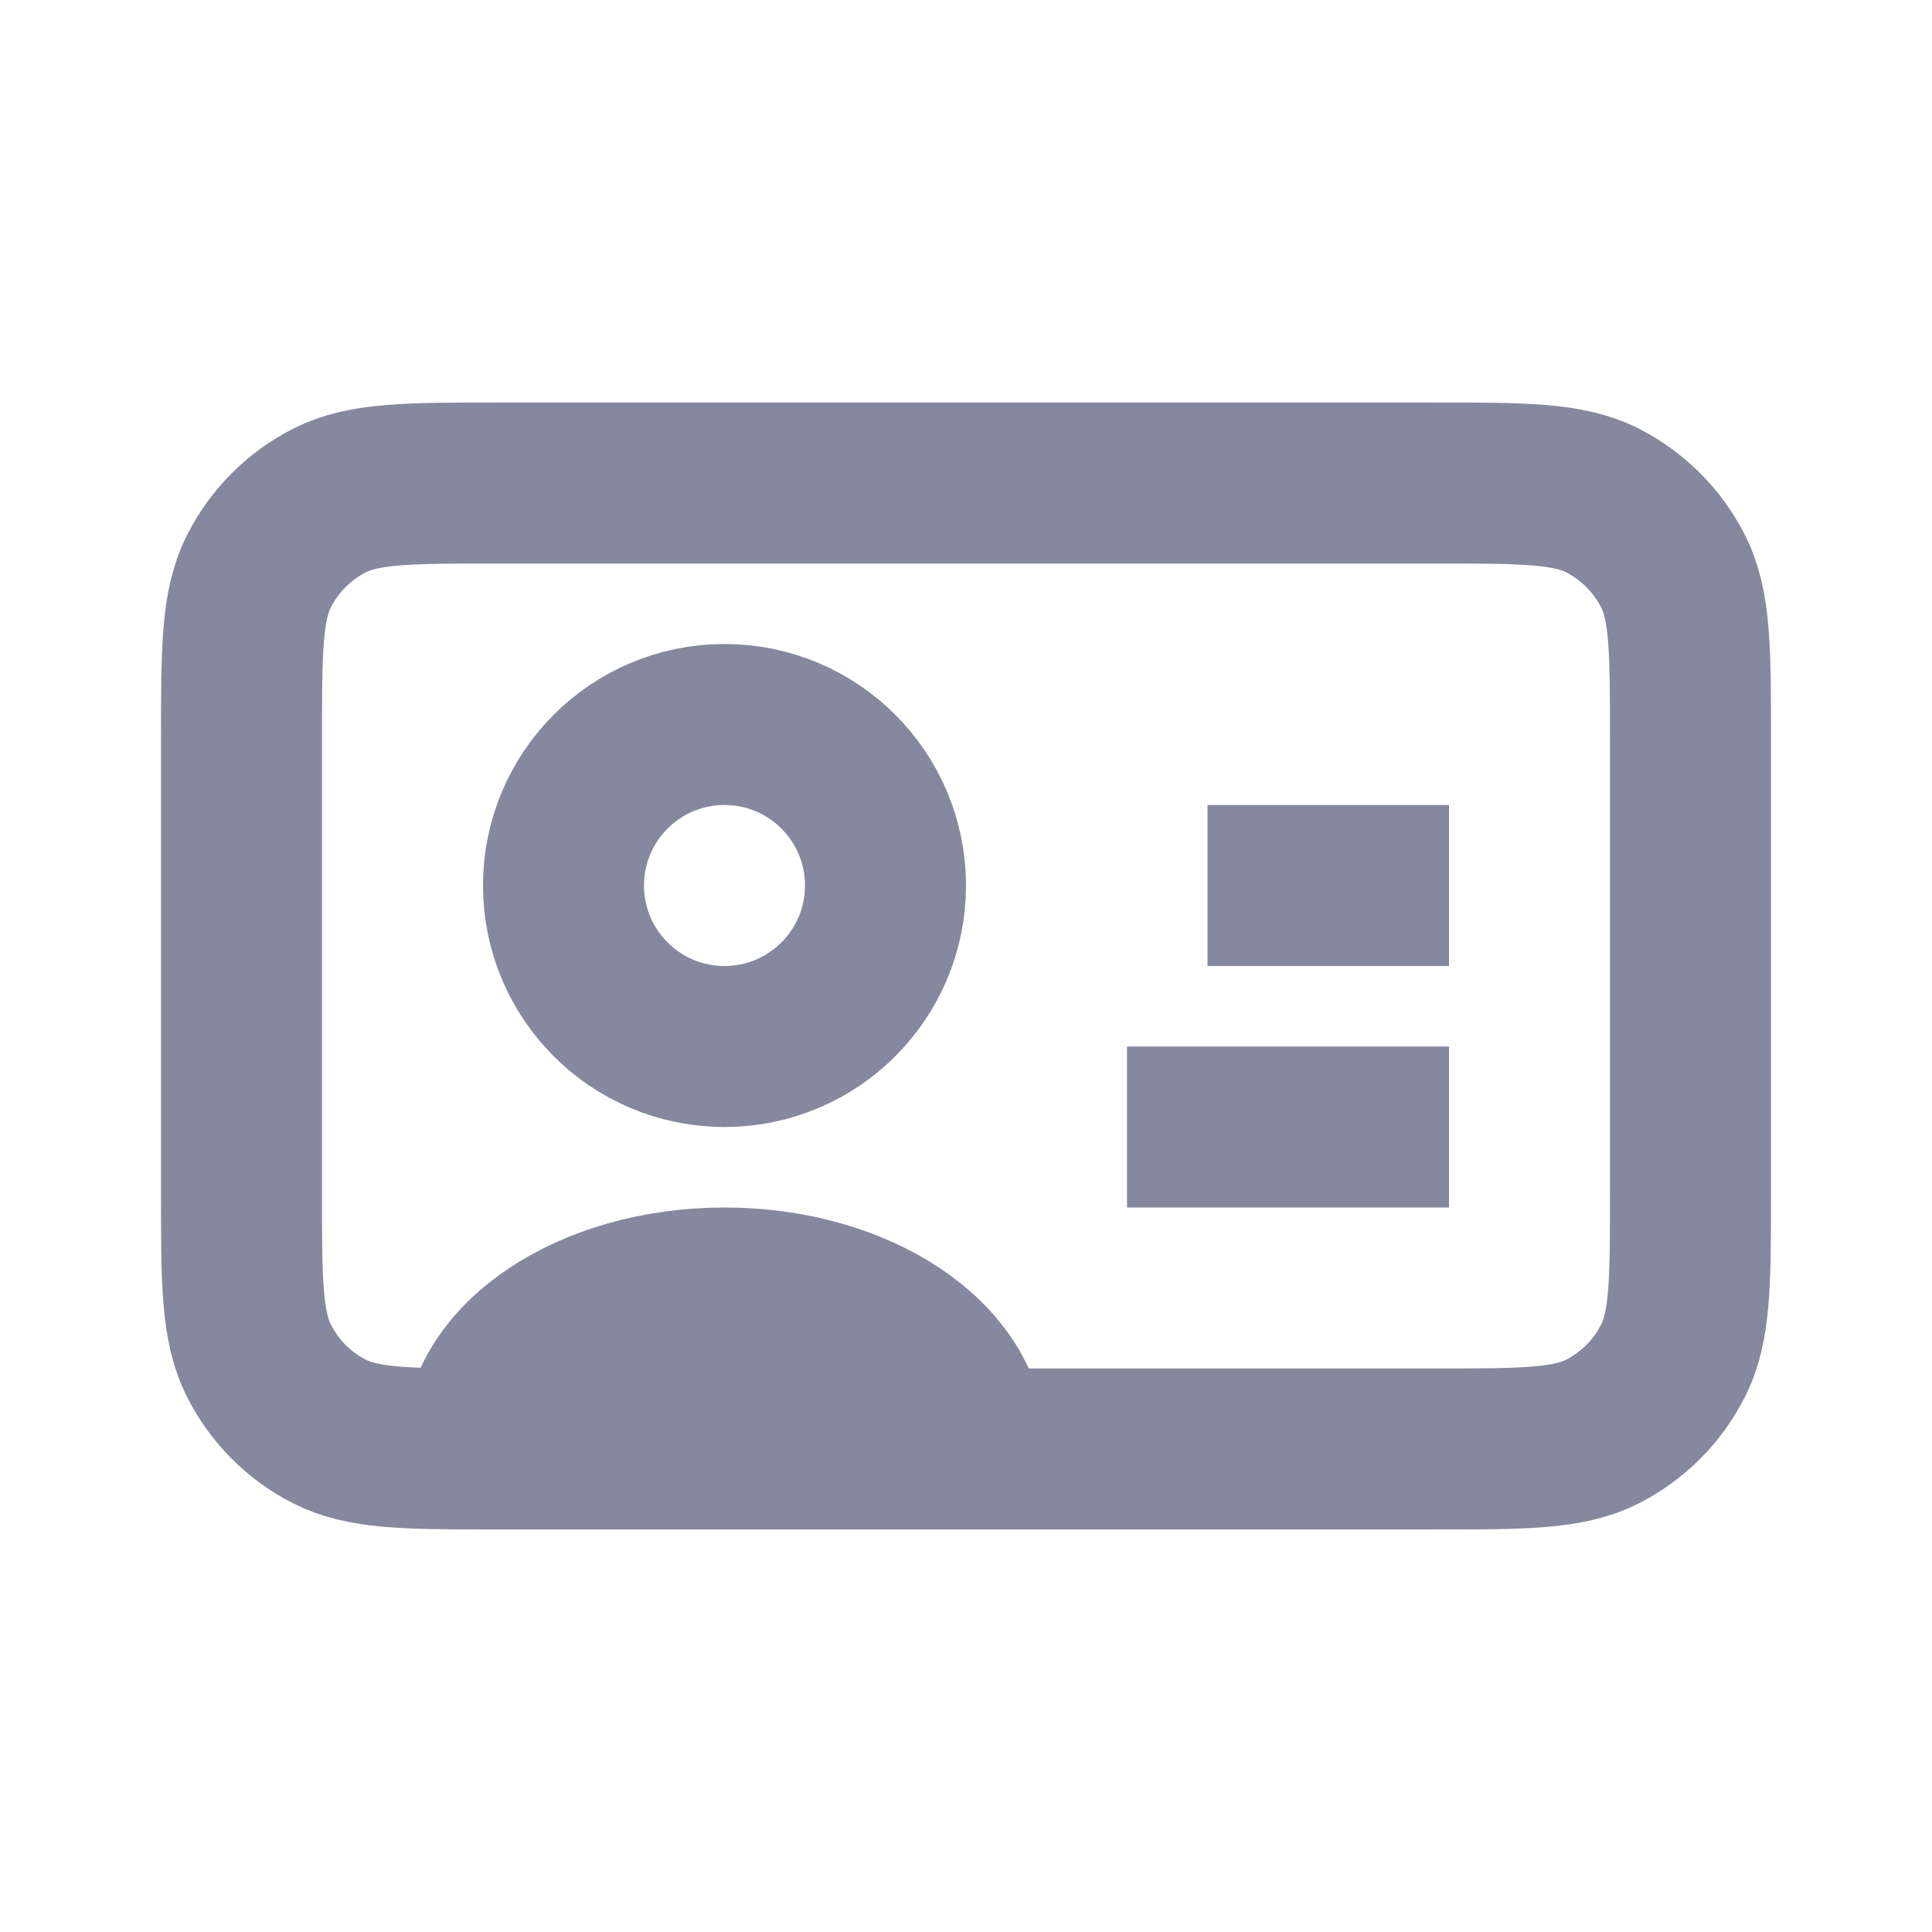 <svg viewBox="0 0 24 24" fill="none" xmlns="http://www.w3.org/2000/svg" xmlns:xlink="http://www.w3.org/1999/xlink">
	<desc>
			Created with Pixso.
	</desc>
	<defs>
		<clipPath id="clip30_90182">
			<rect id="User_Card_ID" width="24" height="24" fill="white" fill-opacity="0"/>
		</clipPath>
	</defs>
	<g clip-path="url(#clip30_90182)">
		<path id="Vector" d="M7 11C7 9.896 7.895 9 9 9C10.105 9 11 9.896 11 11C11 12.104 10.105 13 9 13C7.895 13 7 12.104 7 11ZM3 9.2C3 8.08 3 7.52 3.219 7.092C3.41 6.716 3.715 6.41 4.092 6.218C4.52 6 5.08 6 6.199 6L17.801 6C18.92 6 19.48 6 19.908 6.218C20.283 6.41 20.59 6.716 20.781 7.092C21 7.519 21 8.079 21 9.197L21 14.803C21 15.921 21 16.48 20.781 16.907C20.59 17.284 20.283 17.591 19.908 17.782C19.48 18 18.922 18 17.803 18L12 18L6.197 18C6.129 18 6.064 18 6 18C5.012 17.999 4.494 17.987 4.092 17.782C3.715 17.591 3.41 17.284 3.219 16.907C3 16.48 3 15.92 3 14.8L3 9.2ZM12 18C12 16.895 10.656 16 9 16C7.344 16 6 16.895 6 18M18 14L14 14M18 11L15 11" stroke="#85889E" stroke-opacity="1" stroke-width="2" stroke-linejoin="round"/>
	</g>
</svg>
